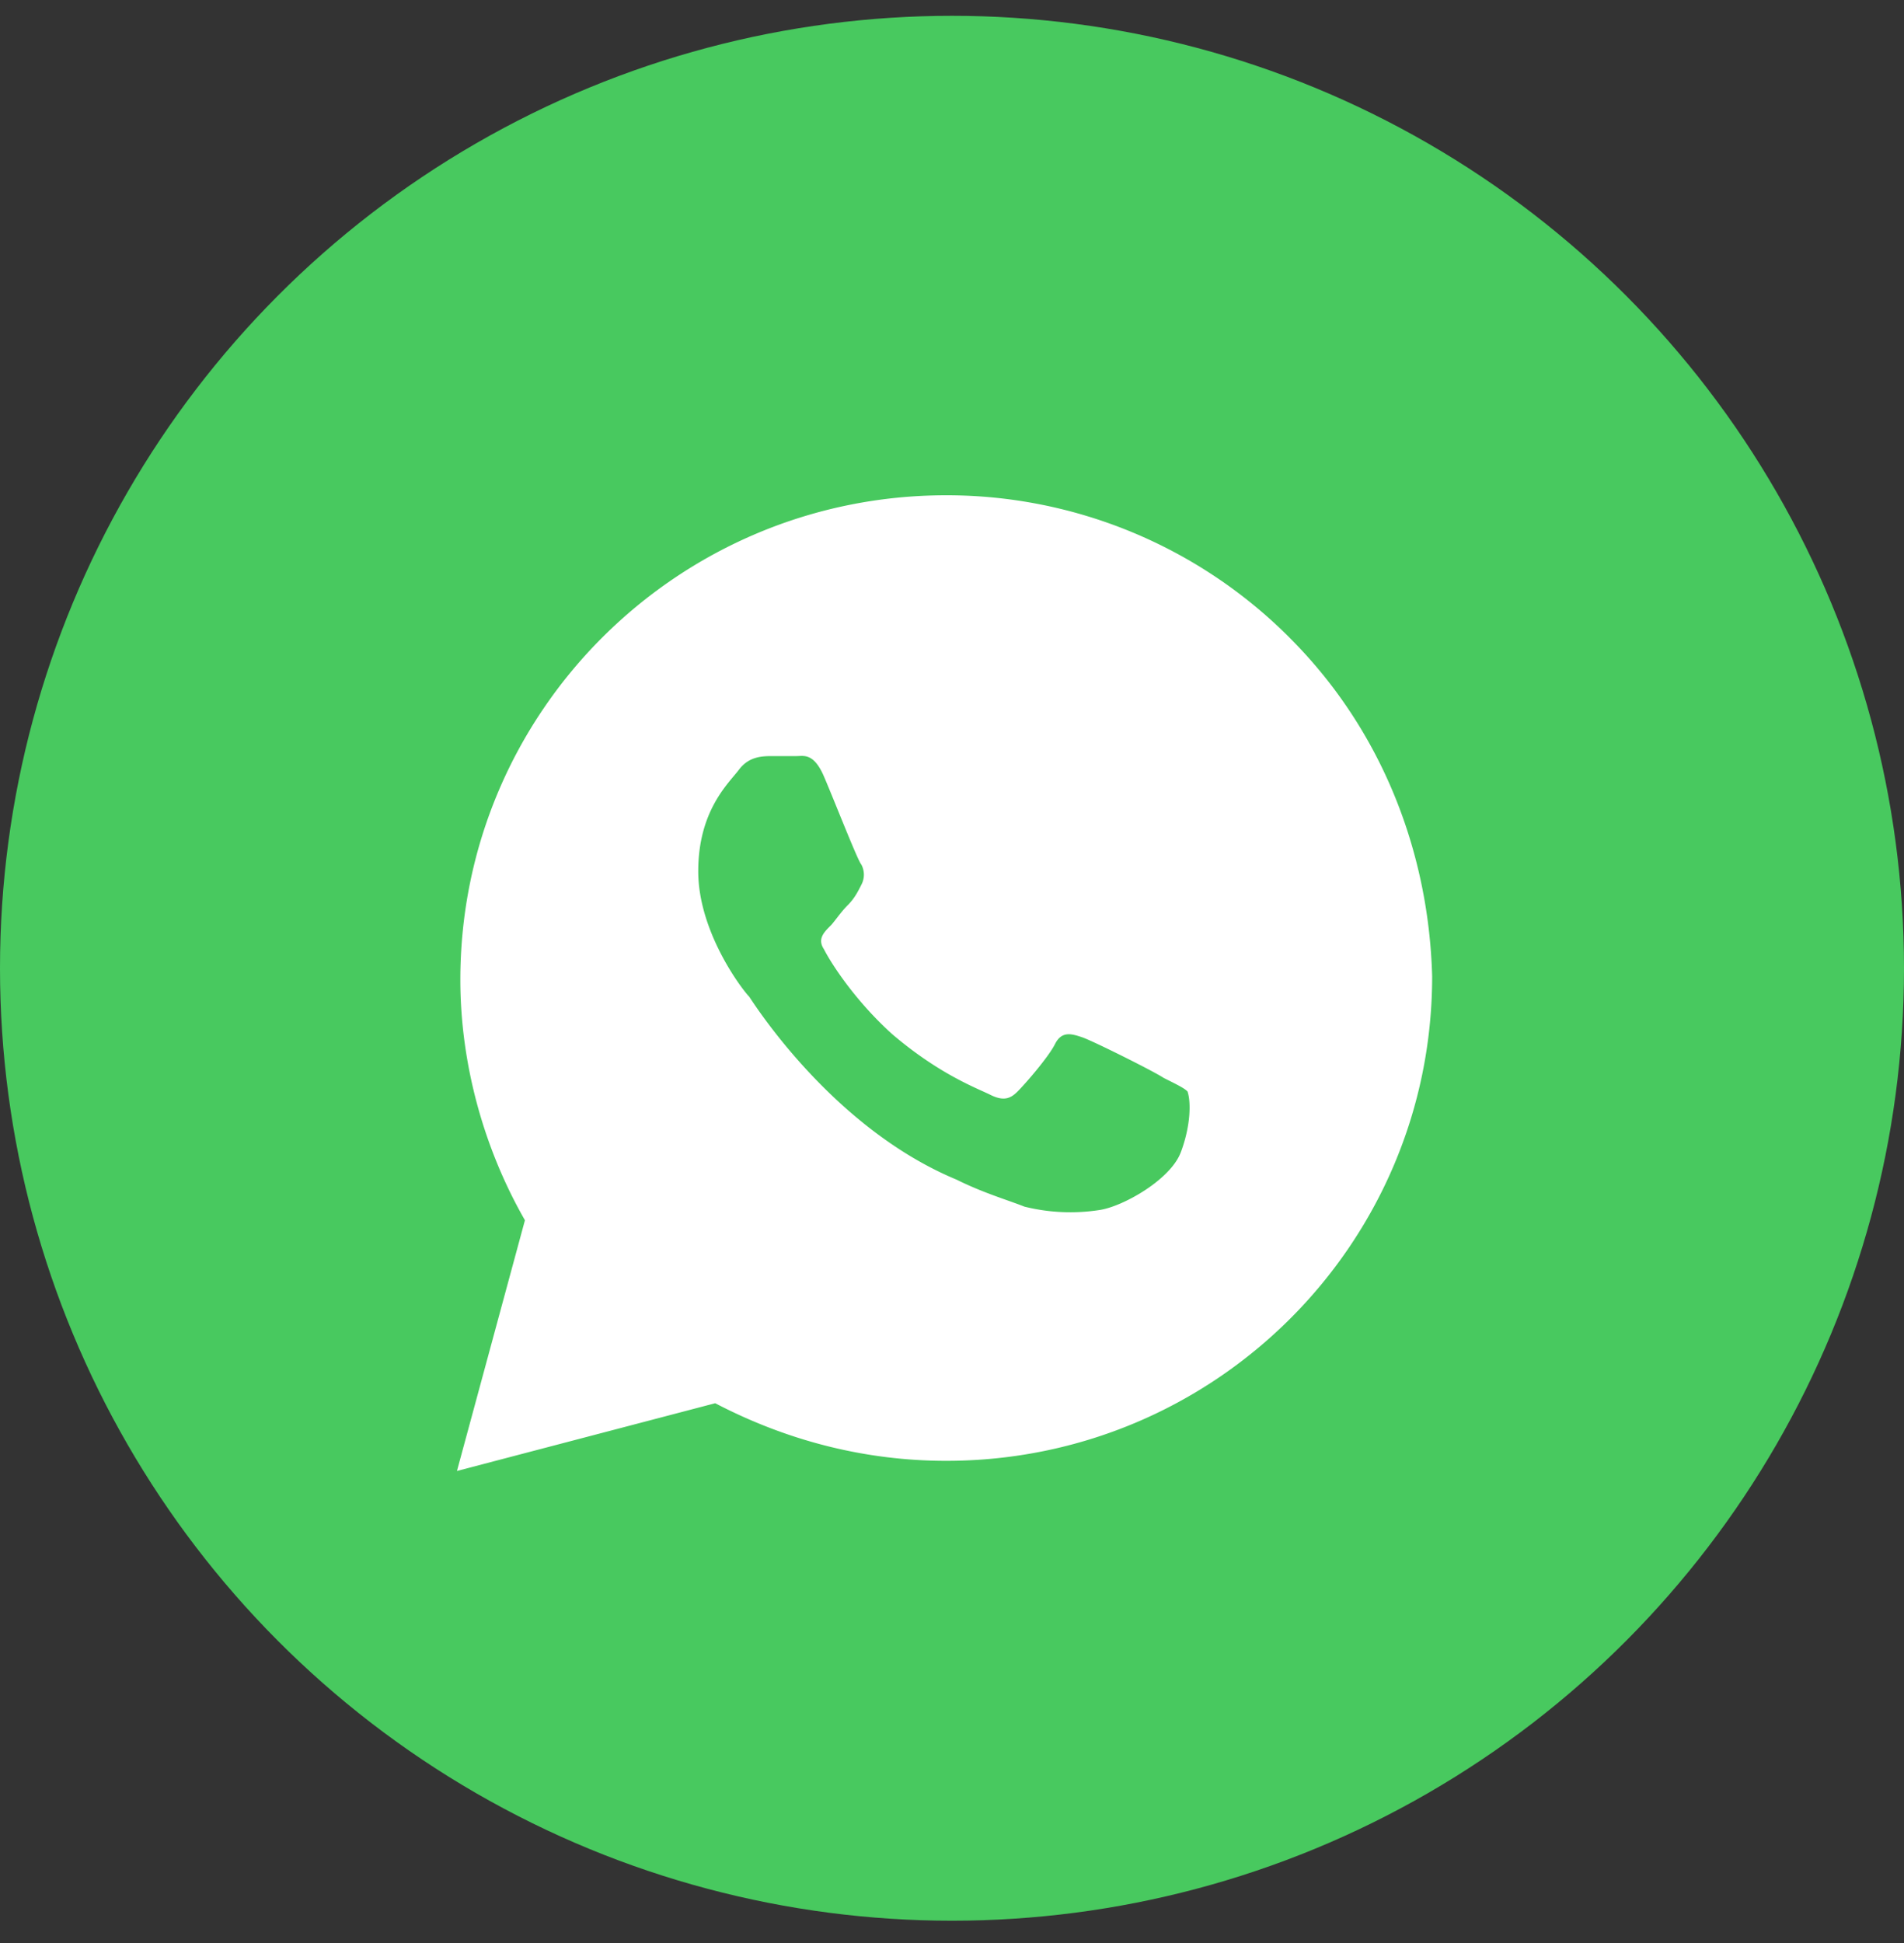 <svg width="50" height="51" fill="none" xmlns="http://www.w3.org/2000/svg"><rect width="100%" height="100%" fill="#333333" stroke="none"/><circle cx="25" cy="25.415" r="25" fill="#48C95F"/><path d="M33.862 16.735A12.717 12.717 0 0024.849 13c-7.049 0-12.76 5.691-12.76 12.716 0 2.223.625 4.446 1.696 6.313L12 38.61l6.782-1.778c1.874.978 3.926 1.512 6.067 1.512 7.05 0 12.76-5.691 12.76-12.716-.089-3.29-1.338-6.491-3.747-8.892zM31.006 30.25c-.267.711-1.516 1.423-2.141 1.512a5.006 5.006 0 01-1.963-.09c-.446-.177-1.07-.355-1.785-.71-3.212-1.334-5.265-4.536-5.443-4.802-.178-.178-1.338-1.69-1.338-3.29 0-1.601.803-2.313 1.07-2.668.268-.356.625-.356.893-.356h.624c.179 0 .446-.089.714.534.268.622.892 2.223.982 2.312a.565.565 0 010 .533c-.09.178-.179.356-.357.534-.179.177-.357.444-.446.533-.179.178-.357.356-.179.623.179.355.803 1.334 1.785 2.223 1.249 1.067 2.23 1.422 2.587 1.6.357.178.536.09.714-.089.179-.177.803-.889.982-1.244.178-.356.446-.267.714-.178.267.089 1.874.889 2.141 1.067.357.178.536.266.625.355.09.267.09.89-.178 1.601z" fill="#fff"/></svg>